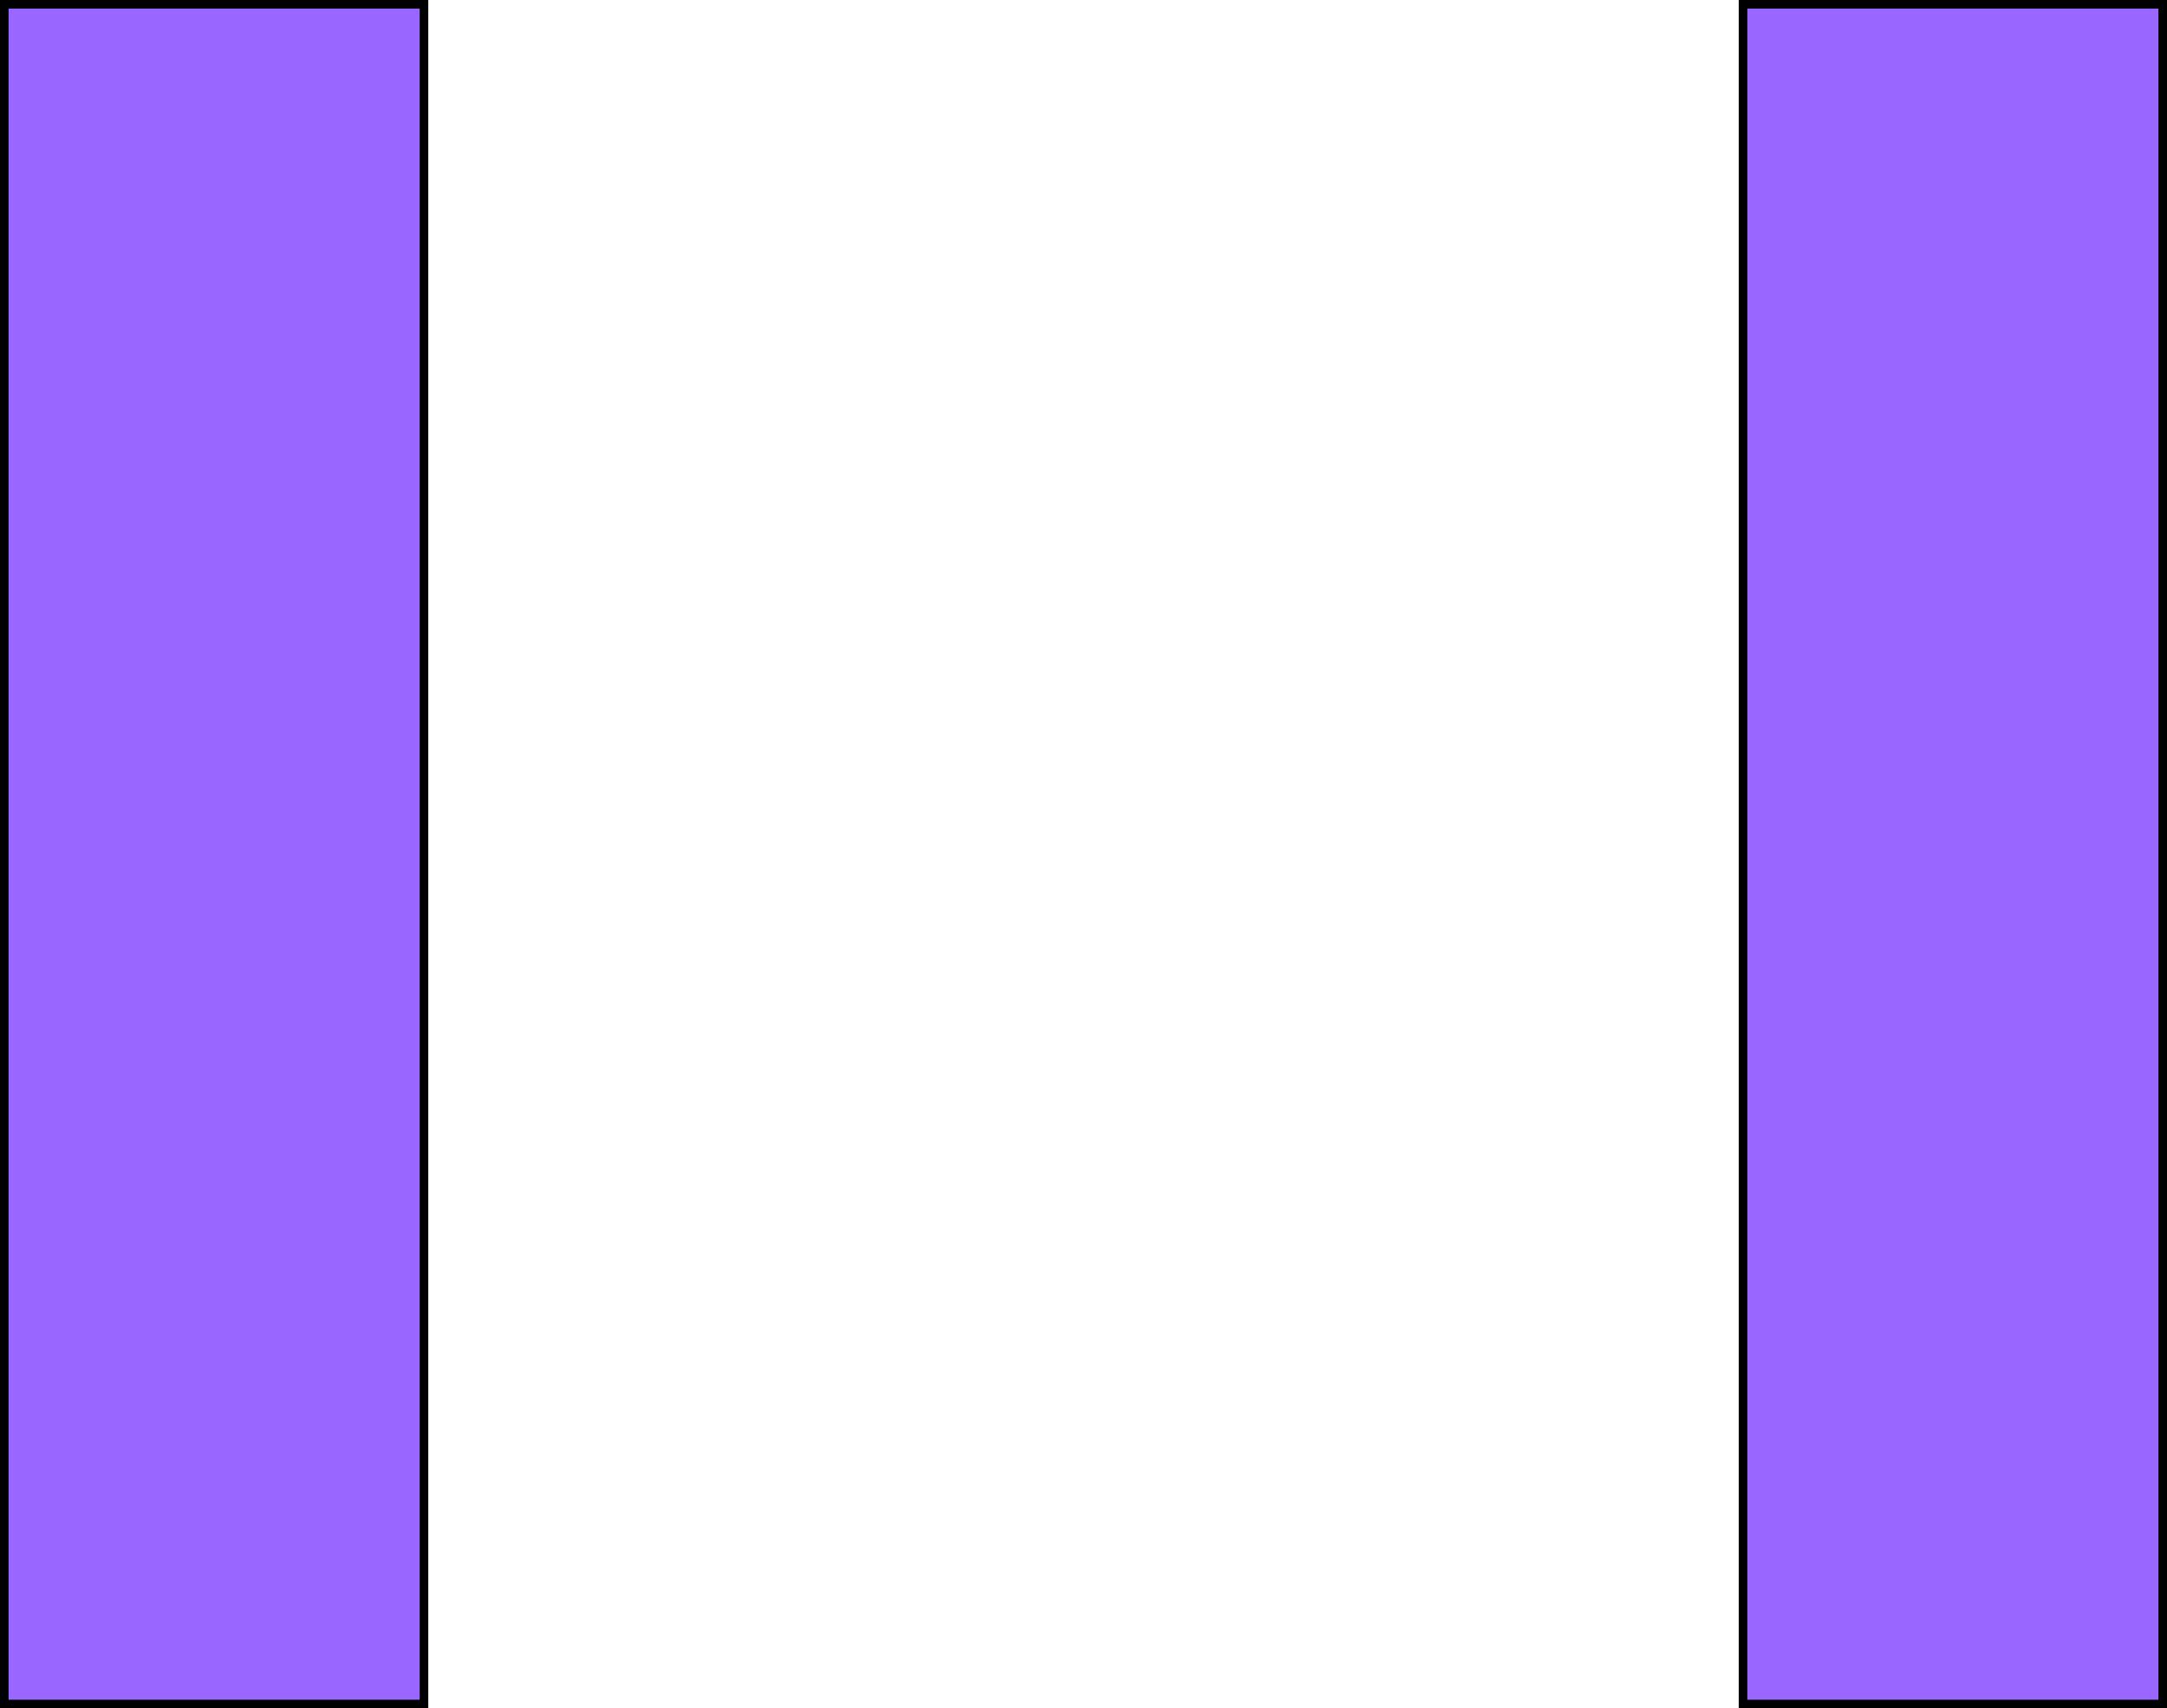 <svg version="1.1" xmlns="http://www.w3.org/2000/svg" xmlns:xlink="http://www.w3.org/1999/xlink" width="506" height="399" viewBox="0,0,506,399"><g transform="translate(13.5,18.7)"><g data-paper-data="{&quot;isPaintingLayer&quot;:true}" fill="#9966ff" fill-rule="nonzero" stroke="#000000" stroke-width="2" stroke-linecap="butt" stroke-linejoin="miter" stroke-miterlimit="10" stroke-dasharray="" stroke-dashoffset="0" style="mix-blend-mode: normal"><path d="M393.5,379.3v-397h98v397z"/><path d="M-12.5,379.3v-397h98v397z"/></g></g></svg>
